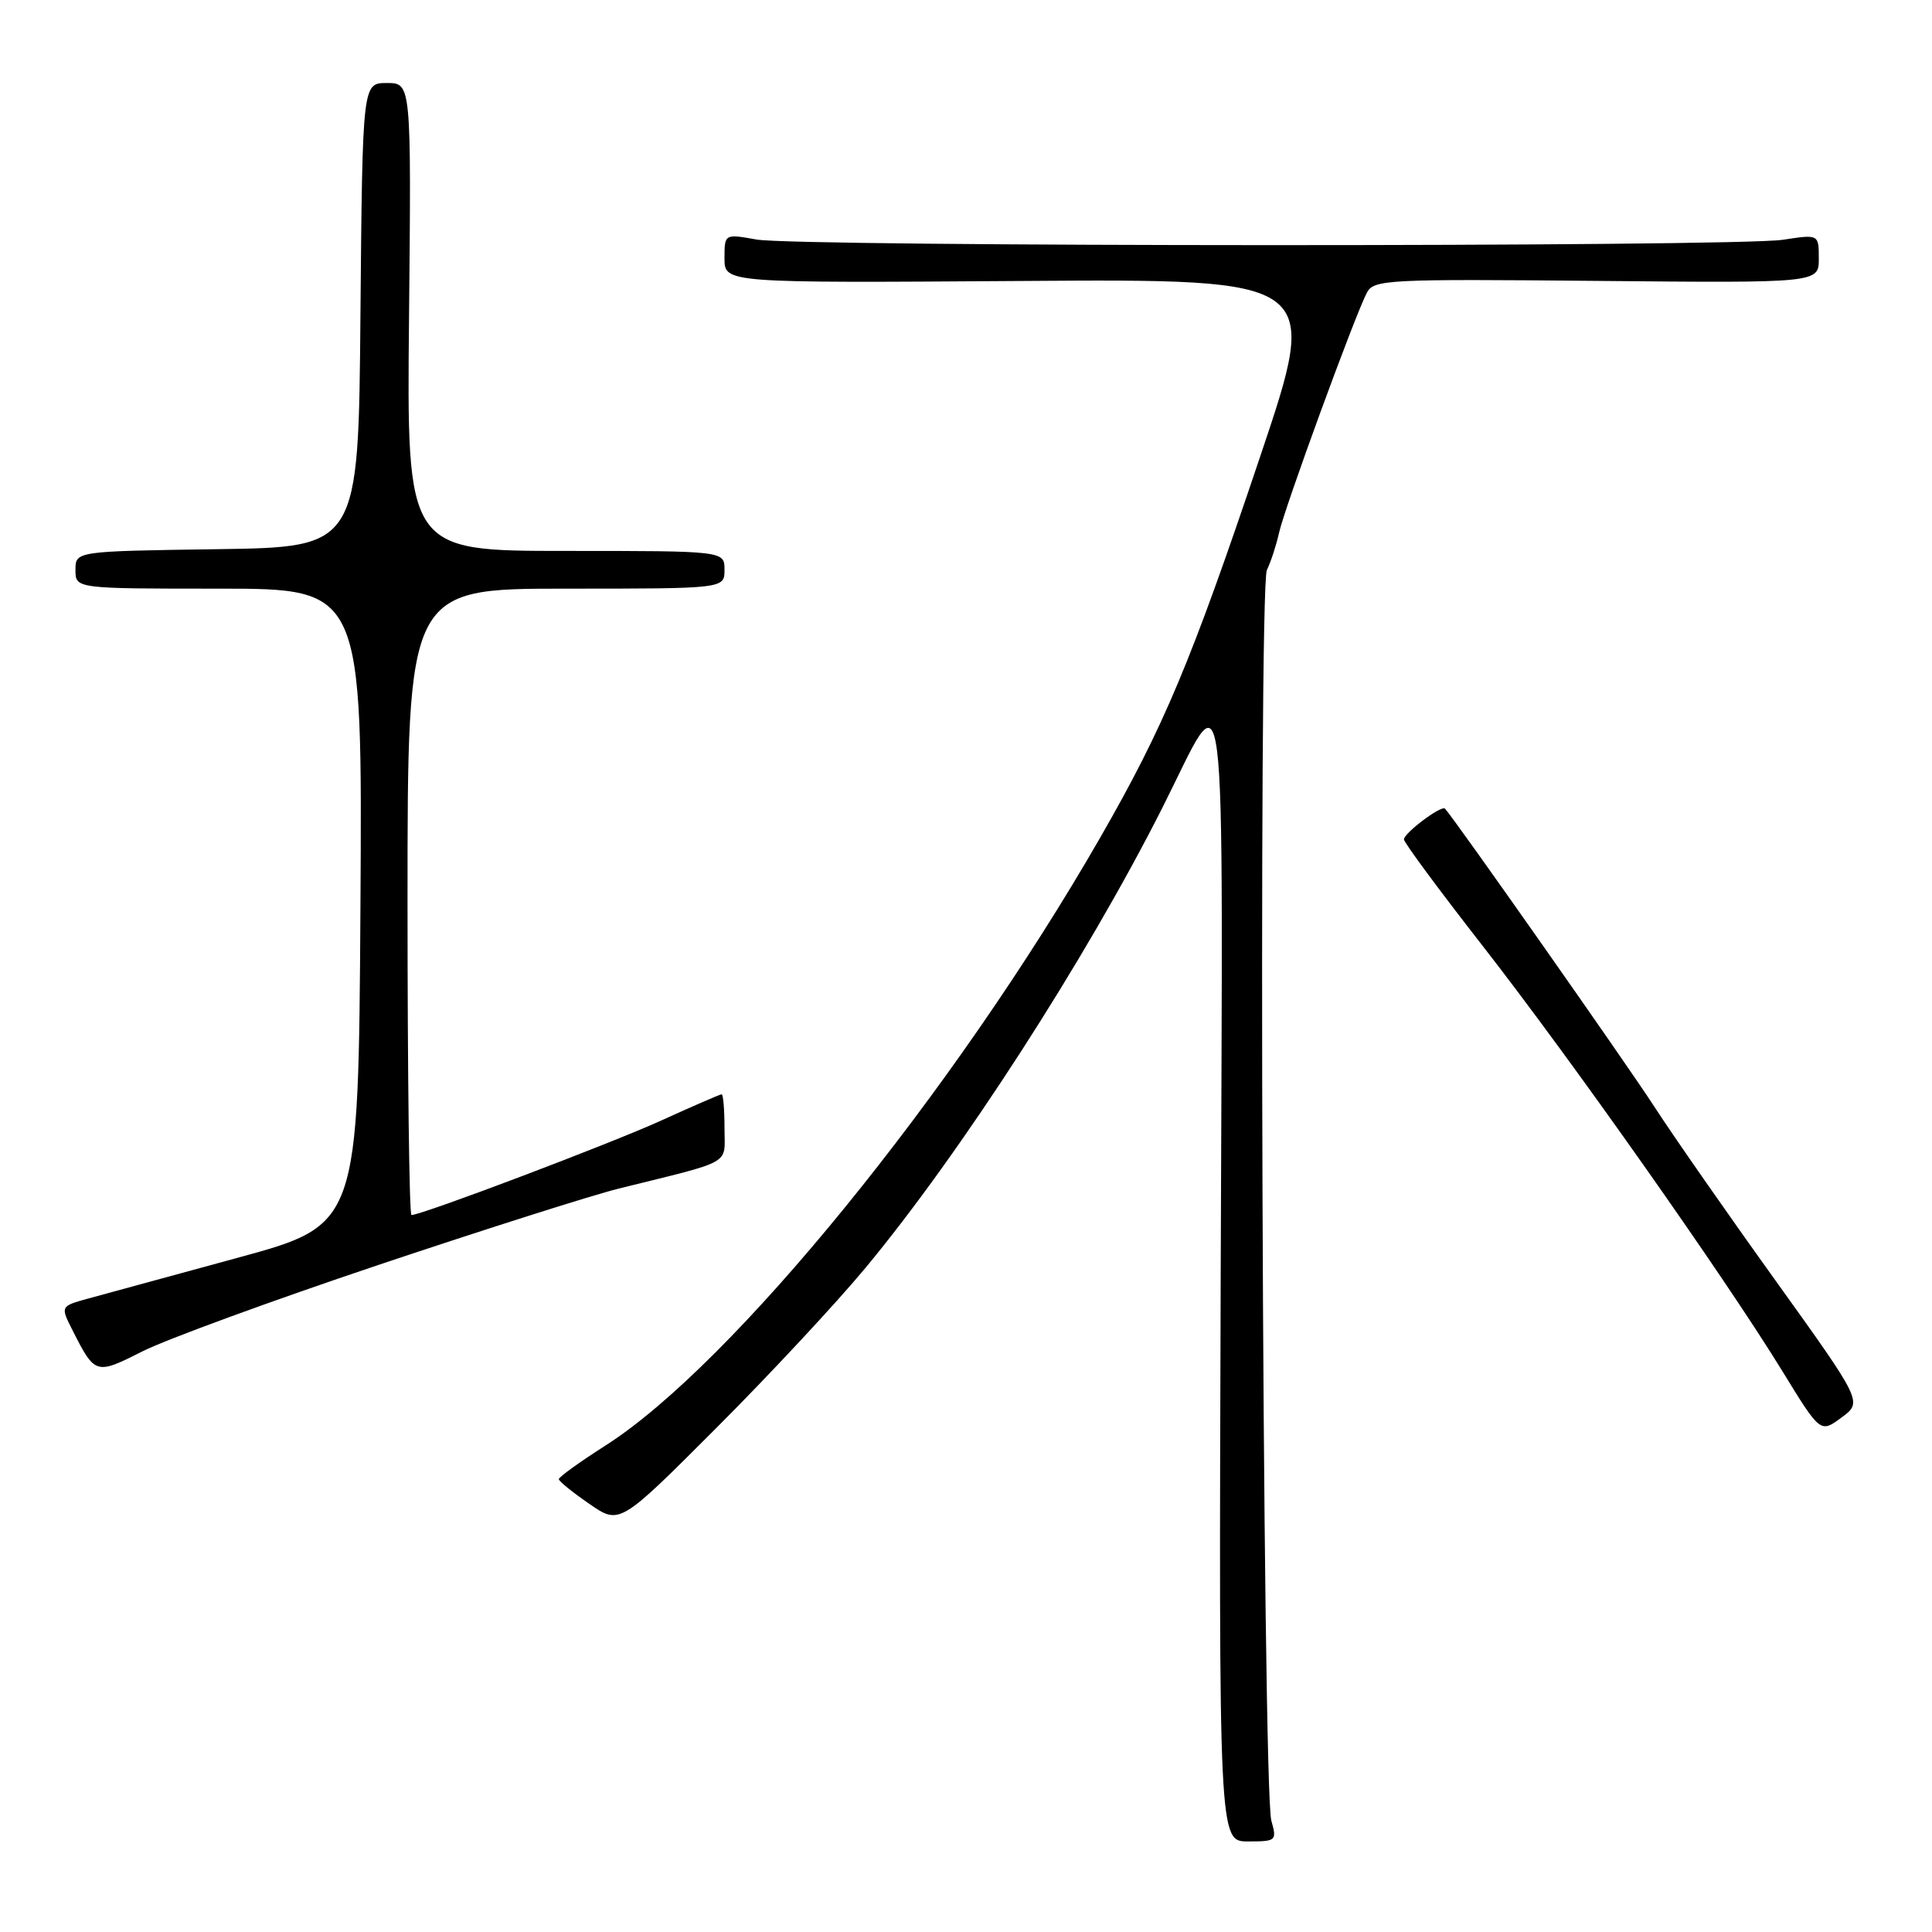<?xml version="1.0" encoding="UTF-8" standalone="no"?>
<!DOCTYPE svg PUBLIC "-//W3C//DTD SVG 1.1//EN" "http://www.w3.org/Graphics/SVG/1.1/DTD/svg11.dtd" >
<svg xmlns="http://www.w3.org/2000/svg" xmlns:xlink="http://www.w3.org/1999/xlink" version="1.1" viewBox="0 0 256 256">
 <g >
 <path fill="currentColor"
d=" M 168.46 241.25 C 167.28 237.05 166.71 77.94 167.87 75.53 C 168.41 74.41 169.13 72.19 169.48 70.60 C 170.19 67.34 179.61 41.59 181.13 38.76 C 182.04 37.05 183.92 36.96 211.55 37.22 C 241.00 37.50 241.00 37.50 241.00 34.27 C 241.00 31.04 241.00 31.04 236.25 31.77 C 229.93 32.74 105.69 32.71 100.25 31.74 C 96.00 30.98 96.00 30.98 96.00 34.24 C 96.00 37.50 96.00 37.50 135.45 37.23 C 174.90 36.96 174.90 36.96 166.98 60.49 C 157.85 87.65 154.21 96.32 145.81 110.94 C 126.46 144.64 97.04 180.81 80.26 191.52 C 76.83 193.71 74.03 195.72 74.05 196.00 C 74.06 196.28 75.88 197.75 78.09 199.27 C 82.10 202.05 82.10 202.05 94.86 189.27 C 101.88 182.25 110.80 172.68 114.68 168.00 C 127.29 152.81 143.85 127.15 153.97 107.13 C 162.78 89.69 162.03 83.75 161.75 168.75 C 161.50 244.00 161.50 244.00 165.37 244.00 C 169.11 244.00 169.21 243.91 168.46 241.25 Z  M 235.23 169.63 C 228.86 160.76 221.64 150.40 219.19 146.61 C 215.52 140.95 192.62 108.35 191.47 107.15 C 191.00 106.66 186.07 110.35 186.03 111.22 C 186.01 111.61 190.67 117.91 196.37 125.22 C 208.05 140.18 228.57 169.29 236.17 181.68 C 241.21 189.90 241.21 189.90 244.01 187.83 C 246.81 185.77 246.81 185.77 235.23 169.63 Z  M 50.03 167.65 C 64.04 162.95 78.42 158.38 82.00 157.49 C 97.36 153.68 96.00 154.46 96.00 149.46 C 96.00 147.01 95.83 145.00 95.62 145.00 C 95.42 145.00 91.82 146.56 87.63 148.47 C 80.91 151.53 55.89 161.00 54.52 161.00 C 54.23 161.00 54.00 142.32 54.00 119.50 C 54.00 78.00 54.00 78.00 75.00 78.00 C 96.00 78.00 96.00 78.00 96.00 75.50 C 96.00 73.00 96.00 73.00 74.95 73.00 C 53.89 73.00 53.89 73.00 54.20 42.00 C 54.50 11.00 54.50 11.00 51.26 11.00 C 48.03 11.00 48.03 11.00 47.76 41.75 C 47.50 72.50 47.50 72.50 28.75 72.77 C 10.00 73.04 10.00 73.04 10.00 75.52 C 10.00 78.00 10.00 78.00 29.01 78.00 C 48.02 78.00 48.02 78.00 47.76 120.15 C 47.50 162.30 47.50 162.30 31.50 166.66 C 22.70 169.06 13.81 171.48 11.74 172.05 C 7.99 173.08 7.99 173.08 9.62 176.29 C 12.60 182.16 12.69 182.19 18.88 179.06 C 22.01 177.48 36.03 172.35 50.03 167.65 Z "/>
</g>
</svg>